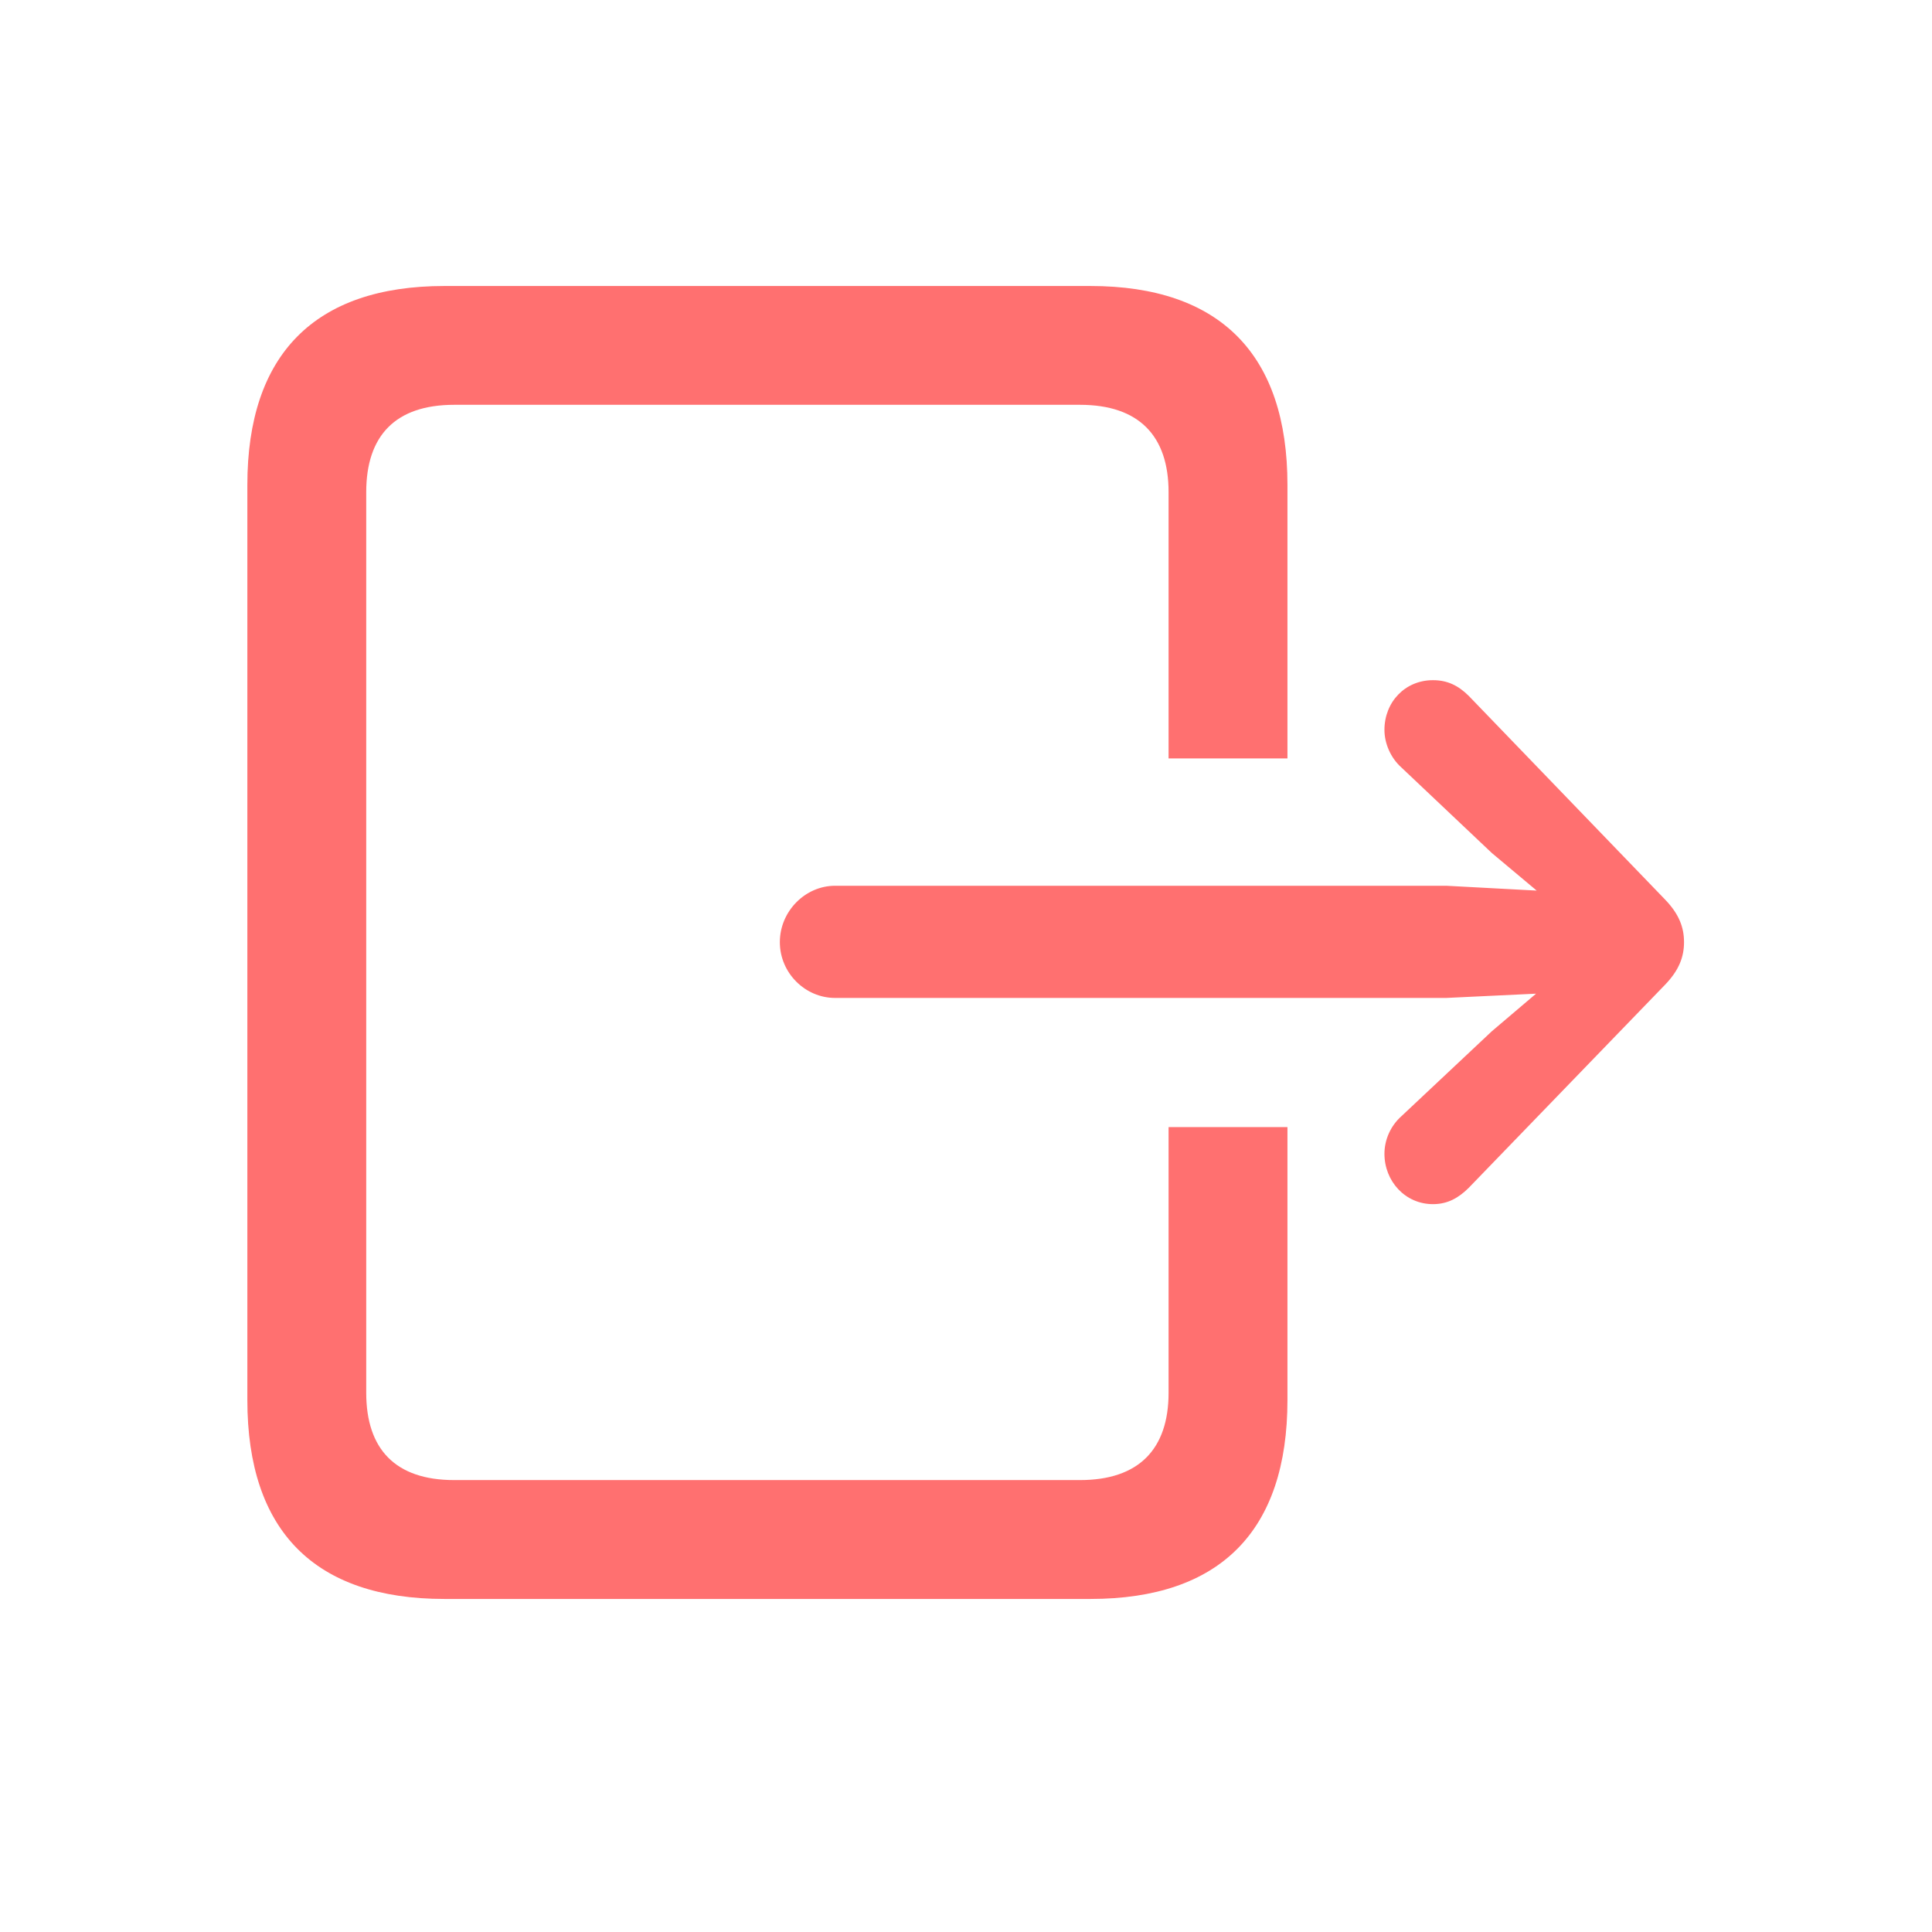 <svg width="34" height="34" viewBox="0 0 34 34" fill="none" xmlns="http://www.w3.org/2000/svg">
<path d="M7.822 28.139H19.188C21.472 28.139 22.657 26.943 22.657 24.638V19.835H20.565V24.51C20.565 25.502 20.042 26.047 19.006 26.047H7.993C6.957 26.047 6.445 25.502 6.445 24.51V8.661C6.445 7.669 6.957 7.124 7.993 7.124H19.006C20.042 7.124 20.565 7.669 20.565 8.661V13.347H22.657V8.533C22.657 6.239 21.472 5.033 19.188 5.033H7.822C5.538 5.033 4.353 6.239 4.353 8.533V24.638C4.353 26.943 5.538 28.139 7.822 28.139ZM14.695 17.562H25.453L27.032 17.487L26.253 18.149L24.663 19.643C24.471 19.814 24.364 20.059 24.364 20.305C24.364 20.785 24.727 21.191 25.218 21.191C25.474 21.191 25.666 21.084 25.848 20.903L29.305 17.327C29.551 17.071 29.636 16.836 29.636 16.58C29.636 16.324 29.551 16.089 29.305 15.833L25.848 12.247C25.666 12.066 25.474 11.97 25.218 11.97C24.727 11.97 24.364 12.354 24.364 12.845C24.364 13.08 24.471 13.336 24.663 13.507L26.253 15.011L27.043 15.673L25.453 15.588H14.695C14.172 15.588 13.724 16.036 13.724 16.58C13.724 17.125 14.172 17.562 14.695 17.562Z" fill="#FF7070"/>
</svg>
